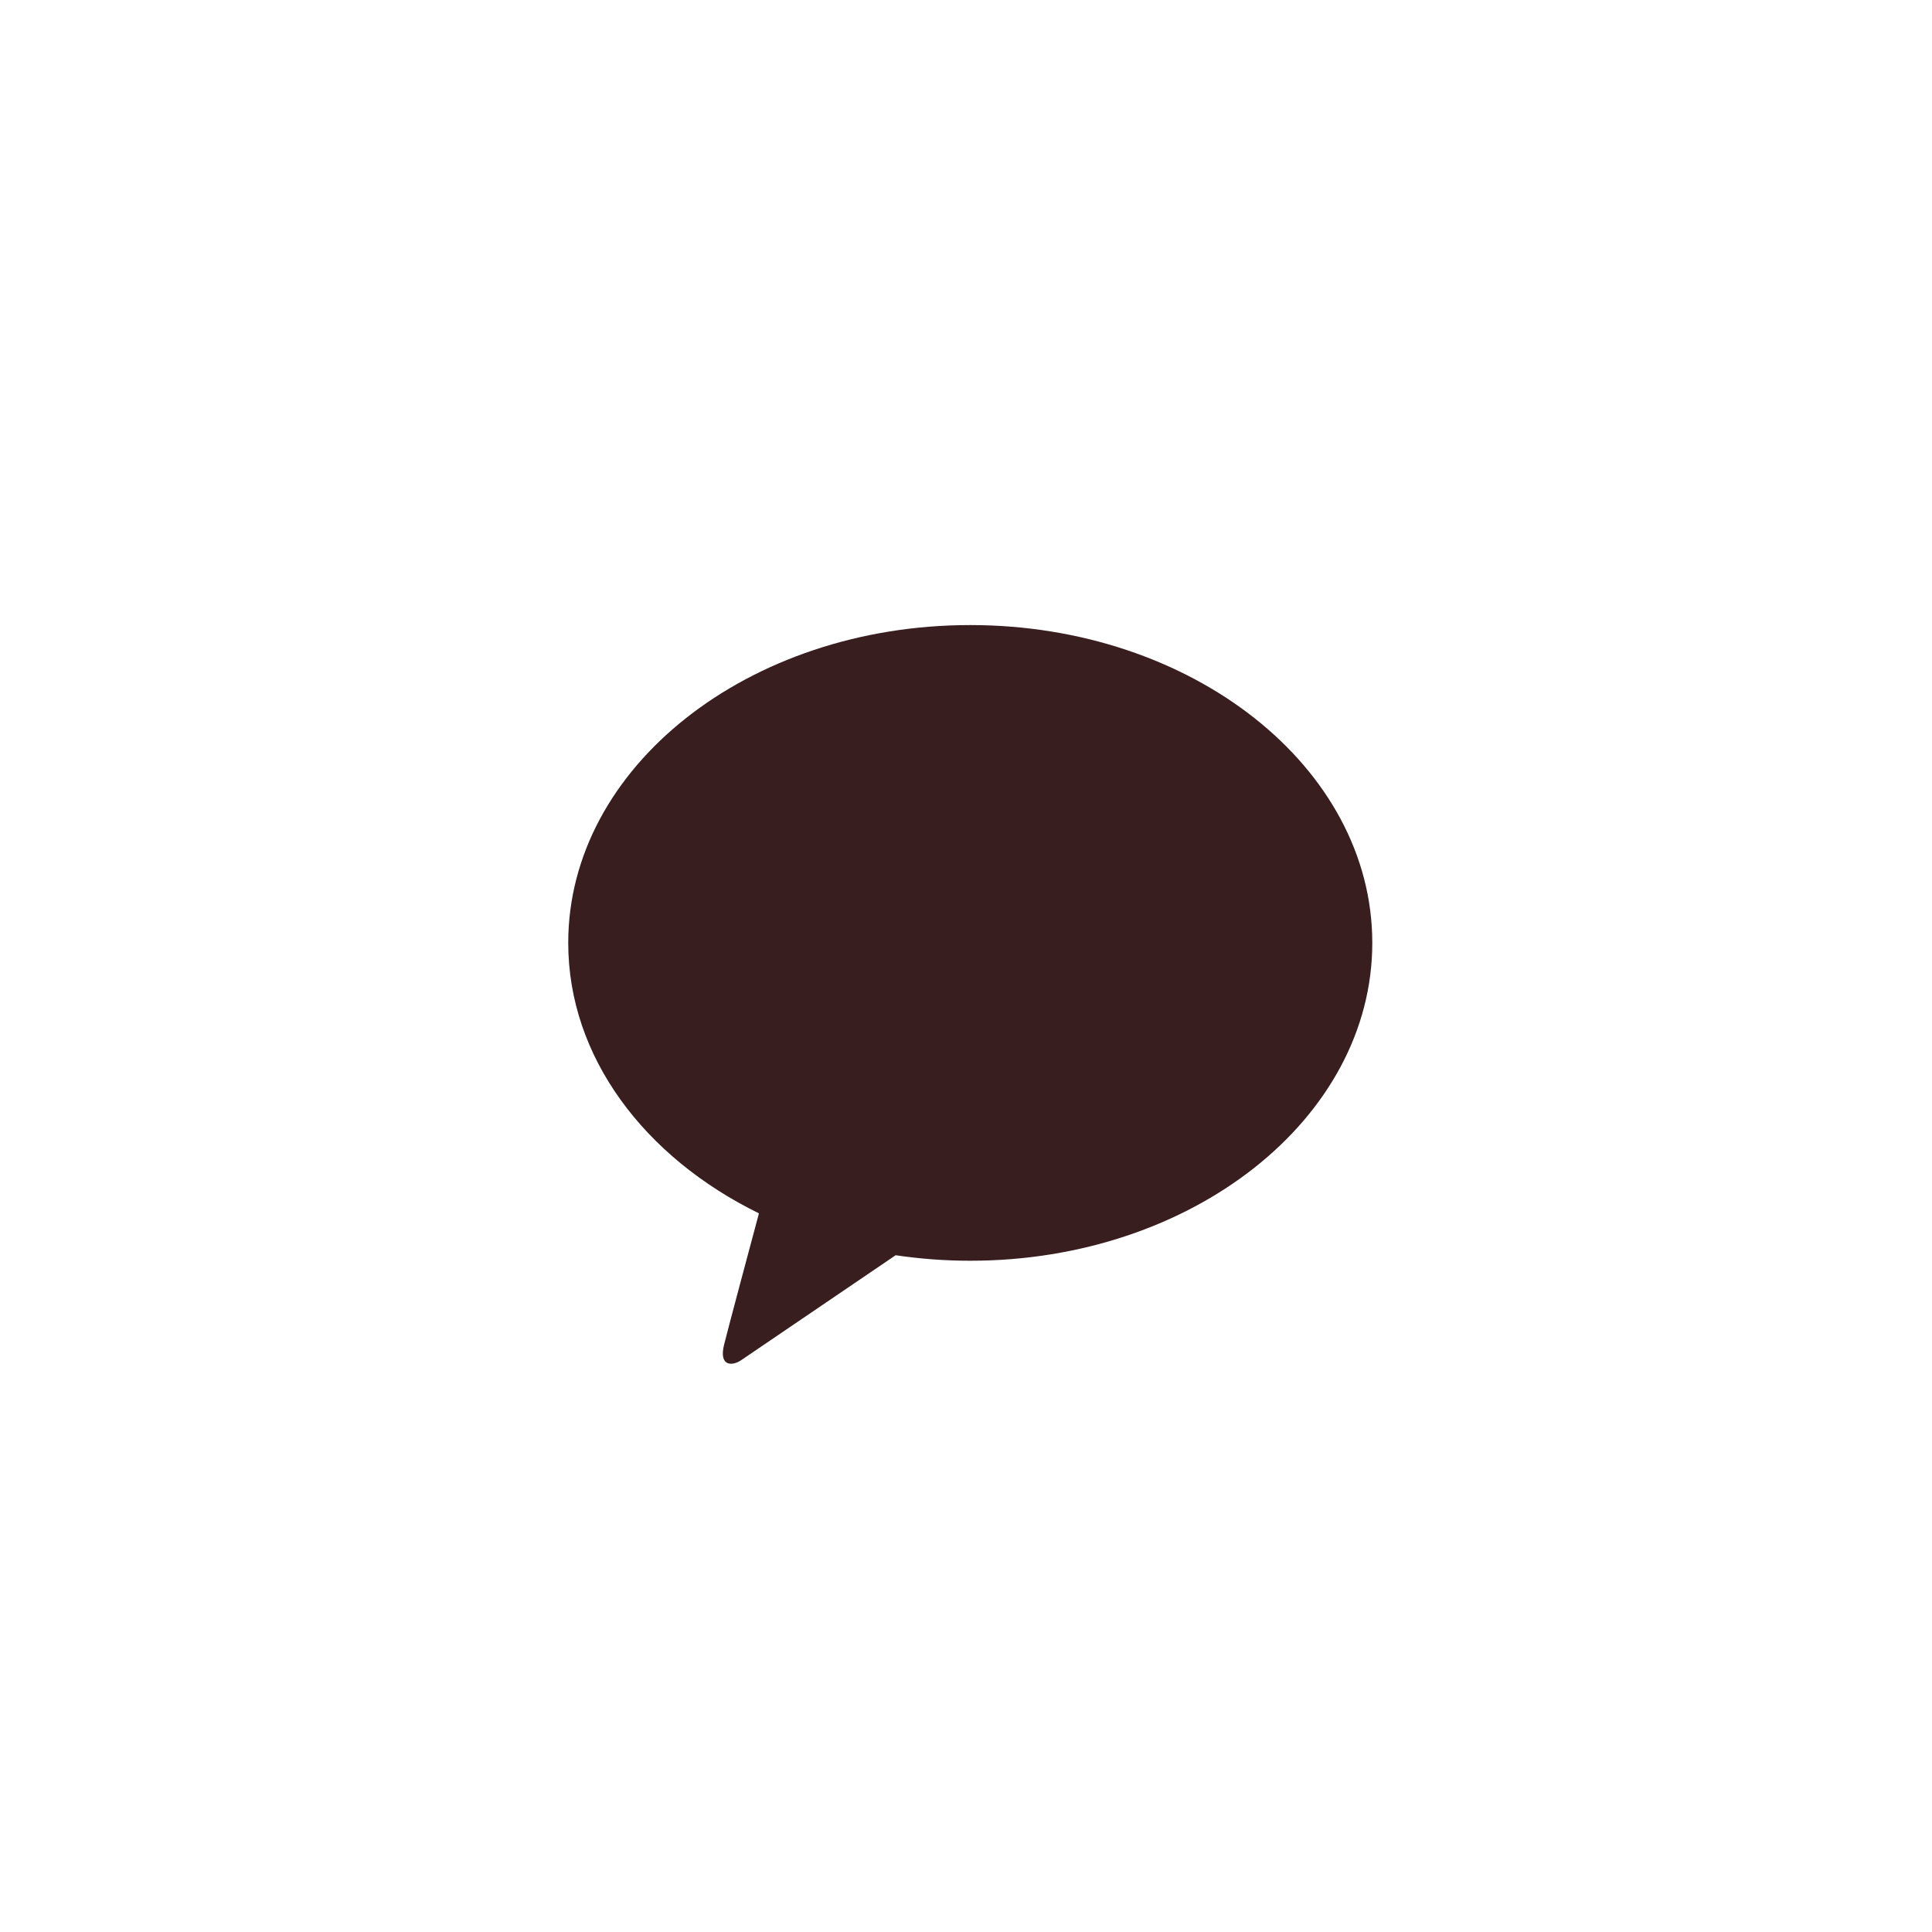 <svg width="34" height="34" viewBox="0 0 34 34" fill="none" xmlns="http://www.w3.org/2000/svg">
<path fill-rule="evenodd" clip-rule="evenodd" d="M17.075 11C13.167 11 10 13.504 10 16.593C10 18.603 11.342 20.366 13.356 21.353C13.208 21.905 12.82 23.353 12.743 23.663C12.647 24.048 12.883 24.043 13.039 23.94C13.947 23.324 14.855 22.707 15.762 22.09C16.187 22.153 16.626 22.187 17.075 22.187C20.982 22.187 24.15 19.682 24.15 16.593C24.15 13.504 20.982 11 17.075 11Z" fill="#381E1F"/>
</svg>
